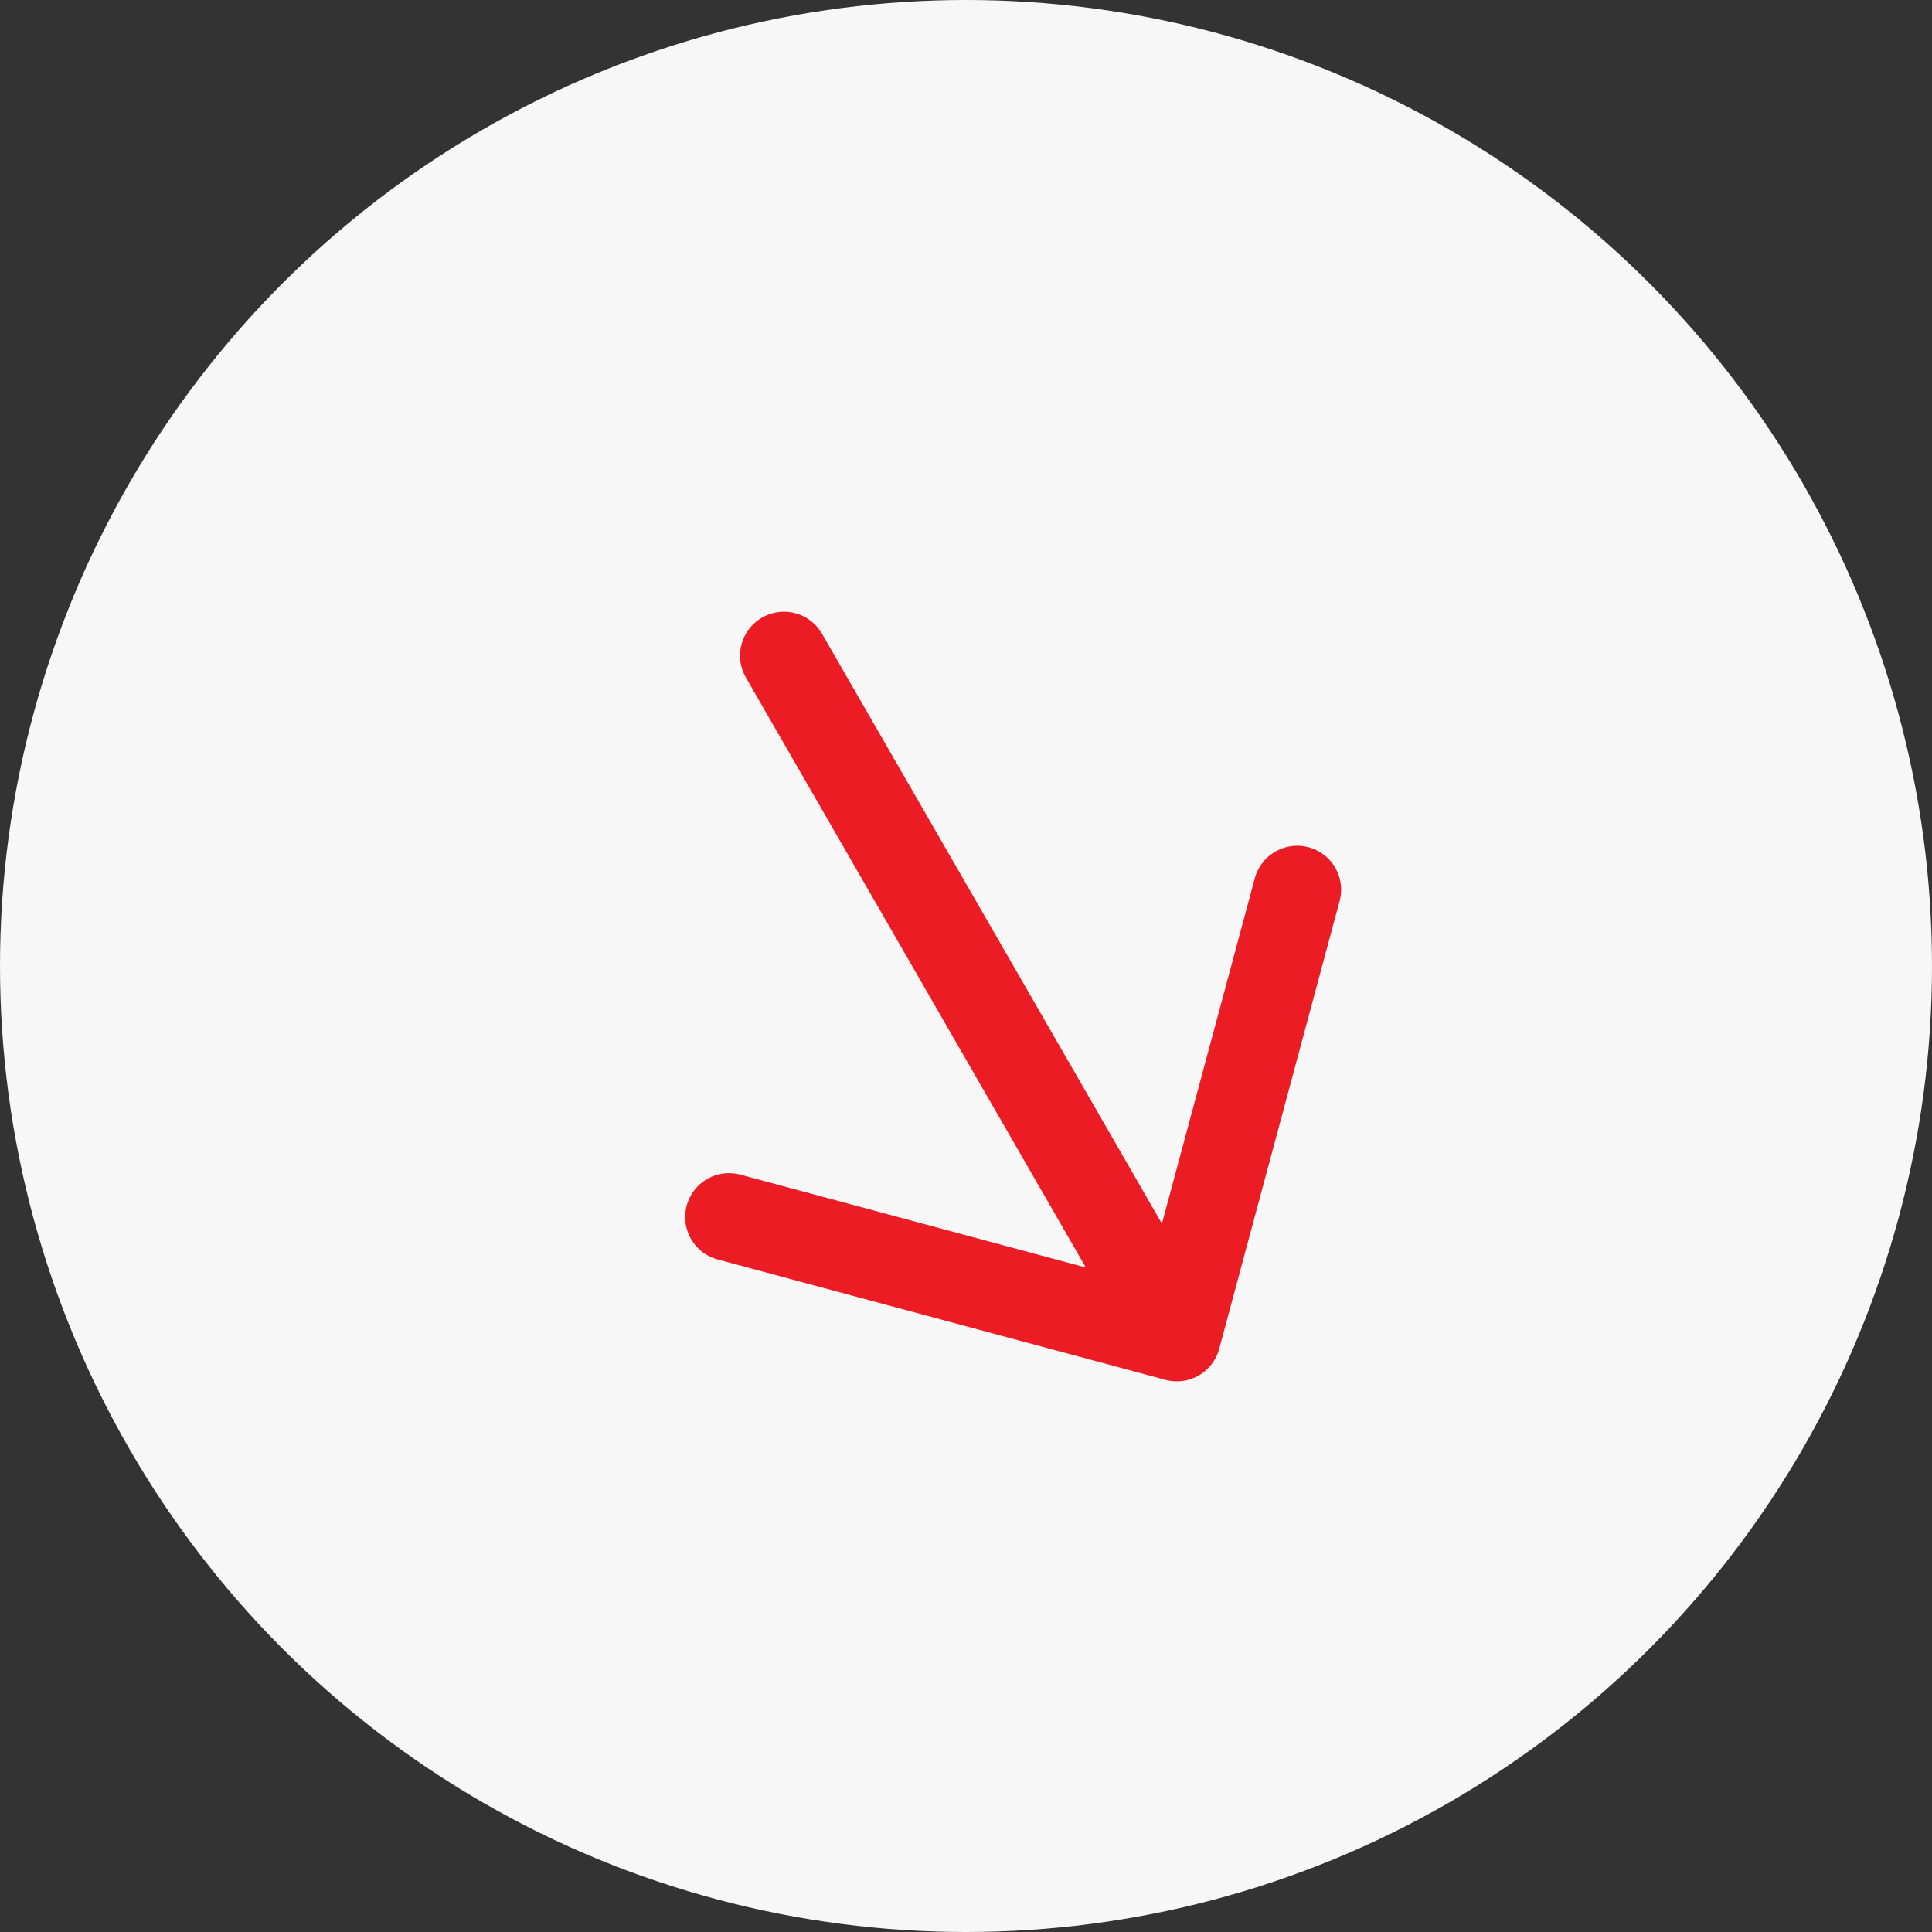 <svg width="44" height="44" viewBox="0 0 44 44" fill="none" xmlns="http://www.w3.org/2000/svg">
<rect x="0" y="0" width="44" height="44" fill="#333333" stroke="none"/>
<g id="Group 73332">
<circle id="Ellipse 10335" cx="22" cy="22" r="22" fill="#F7F7F7"/>
<path id="Icon" d="M16.604 27.718L26.801 30.459M26.801 30.459L29.543 20.262M26.801 30.459L17.854 14.932" stroke="#EC1C24" stroke-width="2" stroke-linecap="round" stroke-linejoin="round"/>
</g>
</svg>
